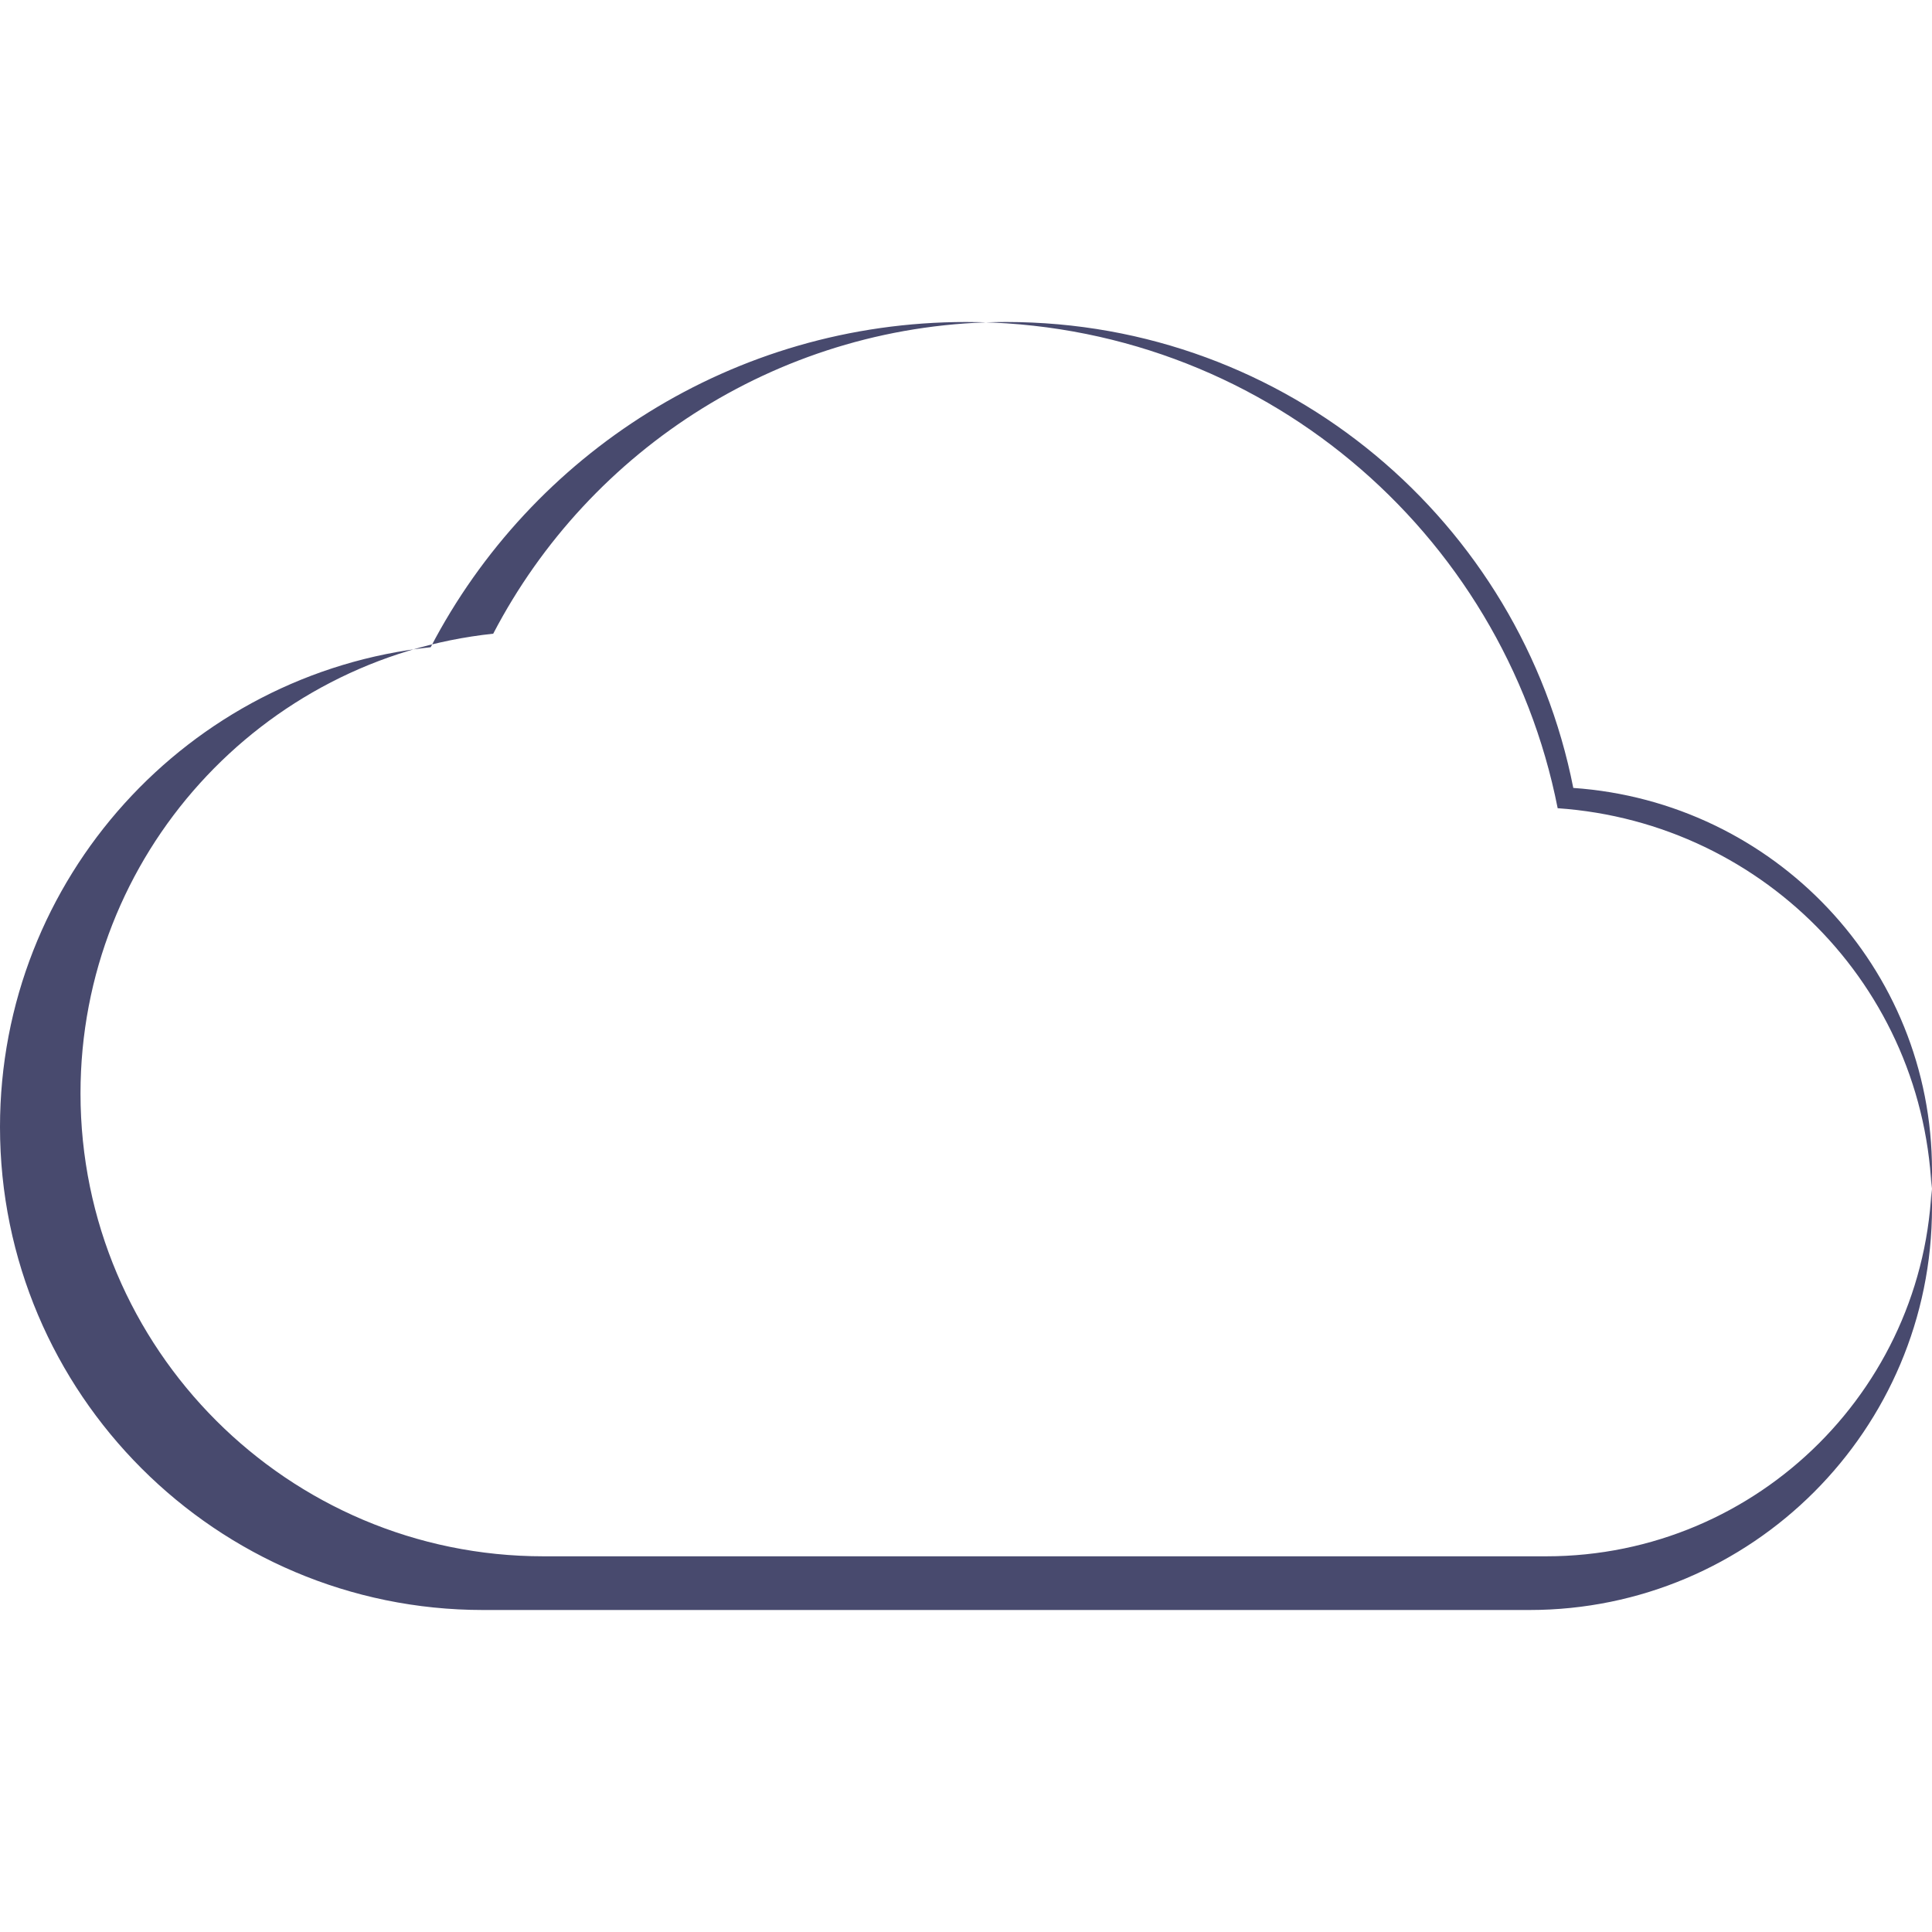 <?xml version="1.0" encoding="UTF-8"?>
<svg width="15px" id="cloud" height="15px" viewBox="0 0 24 16" version="1.1" xmlns="http://www.w3.org/2000/svg" xmlns:xlink="http://www.w3.org/1999/xlink">
    <!-- Generator: Sketch 63.1 (92452) - https://sketch.com -->
    <title>Shape</title>
    <desc>Created with Sketch.</desc>
    <g id="Symbols" stroke="none" stroke-width="1" fill="none" fill-rule="evenodd">
        <g id="Icon-/-icon-backup-Copy" transform="translate(0, -4)" fill="#484A6E">
            <path d="M19.35,10.04 C18.67,6.59 15.64,4 12,4 C9.11,4 6.6,5.64 5.35,8.04 C2.34,8.36 0,10.91 0,14 C0,17.31 2.69,20 6,20 L19,20 C21.76,20 24,17.76 24,15 C24,12.36 21.95,10.22 19.35,10.04 Z M19.544,9.788 C18.892,6.482 15.988,4 12.5,4 C9.73,4 7.325,5.572 6.127,7.872 C3.243,8.178 1,10.622 1,13.583 C1,16.755 3.578,19.333 6.75,19.333 L19.208,19.333 C21.853,19.333 24,17.187 24,14.542 C24,12.012 22.035,9.961 19.544,9.788 Z" id="Shape"></path>
        </g>
    </g>
</svg>